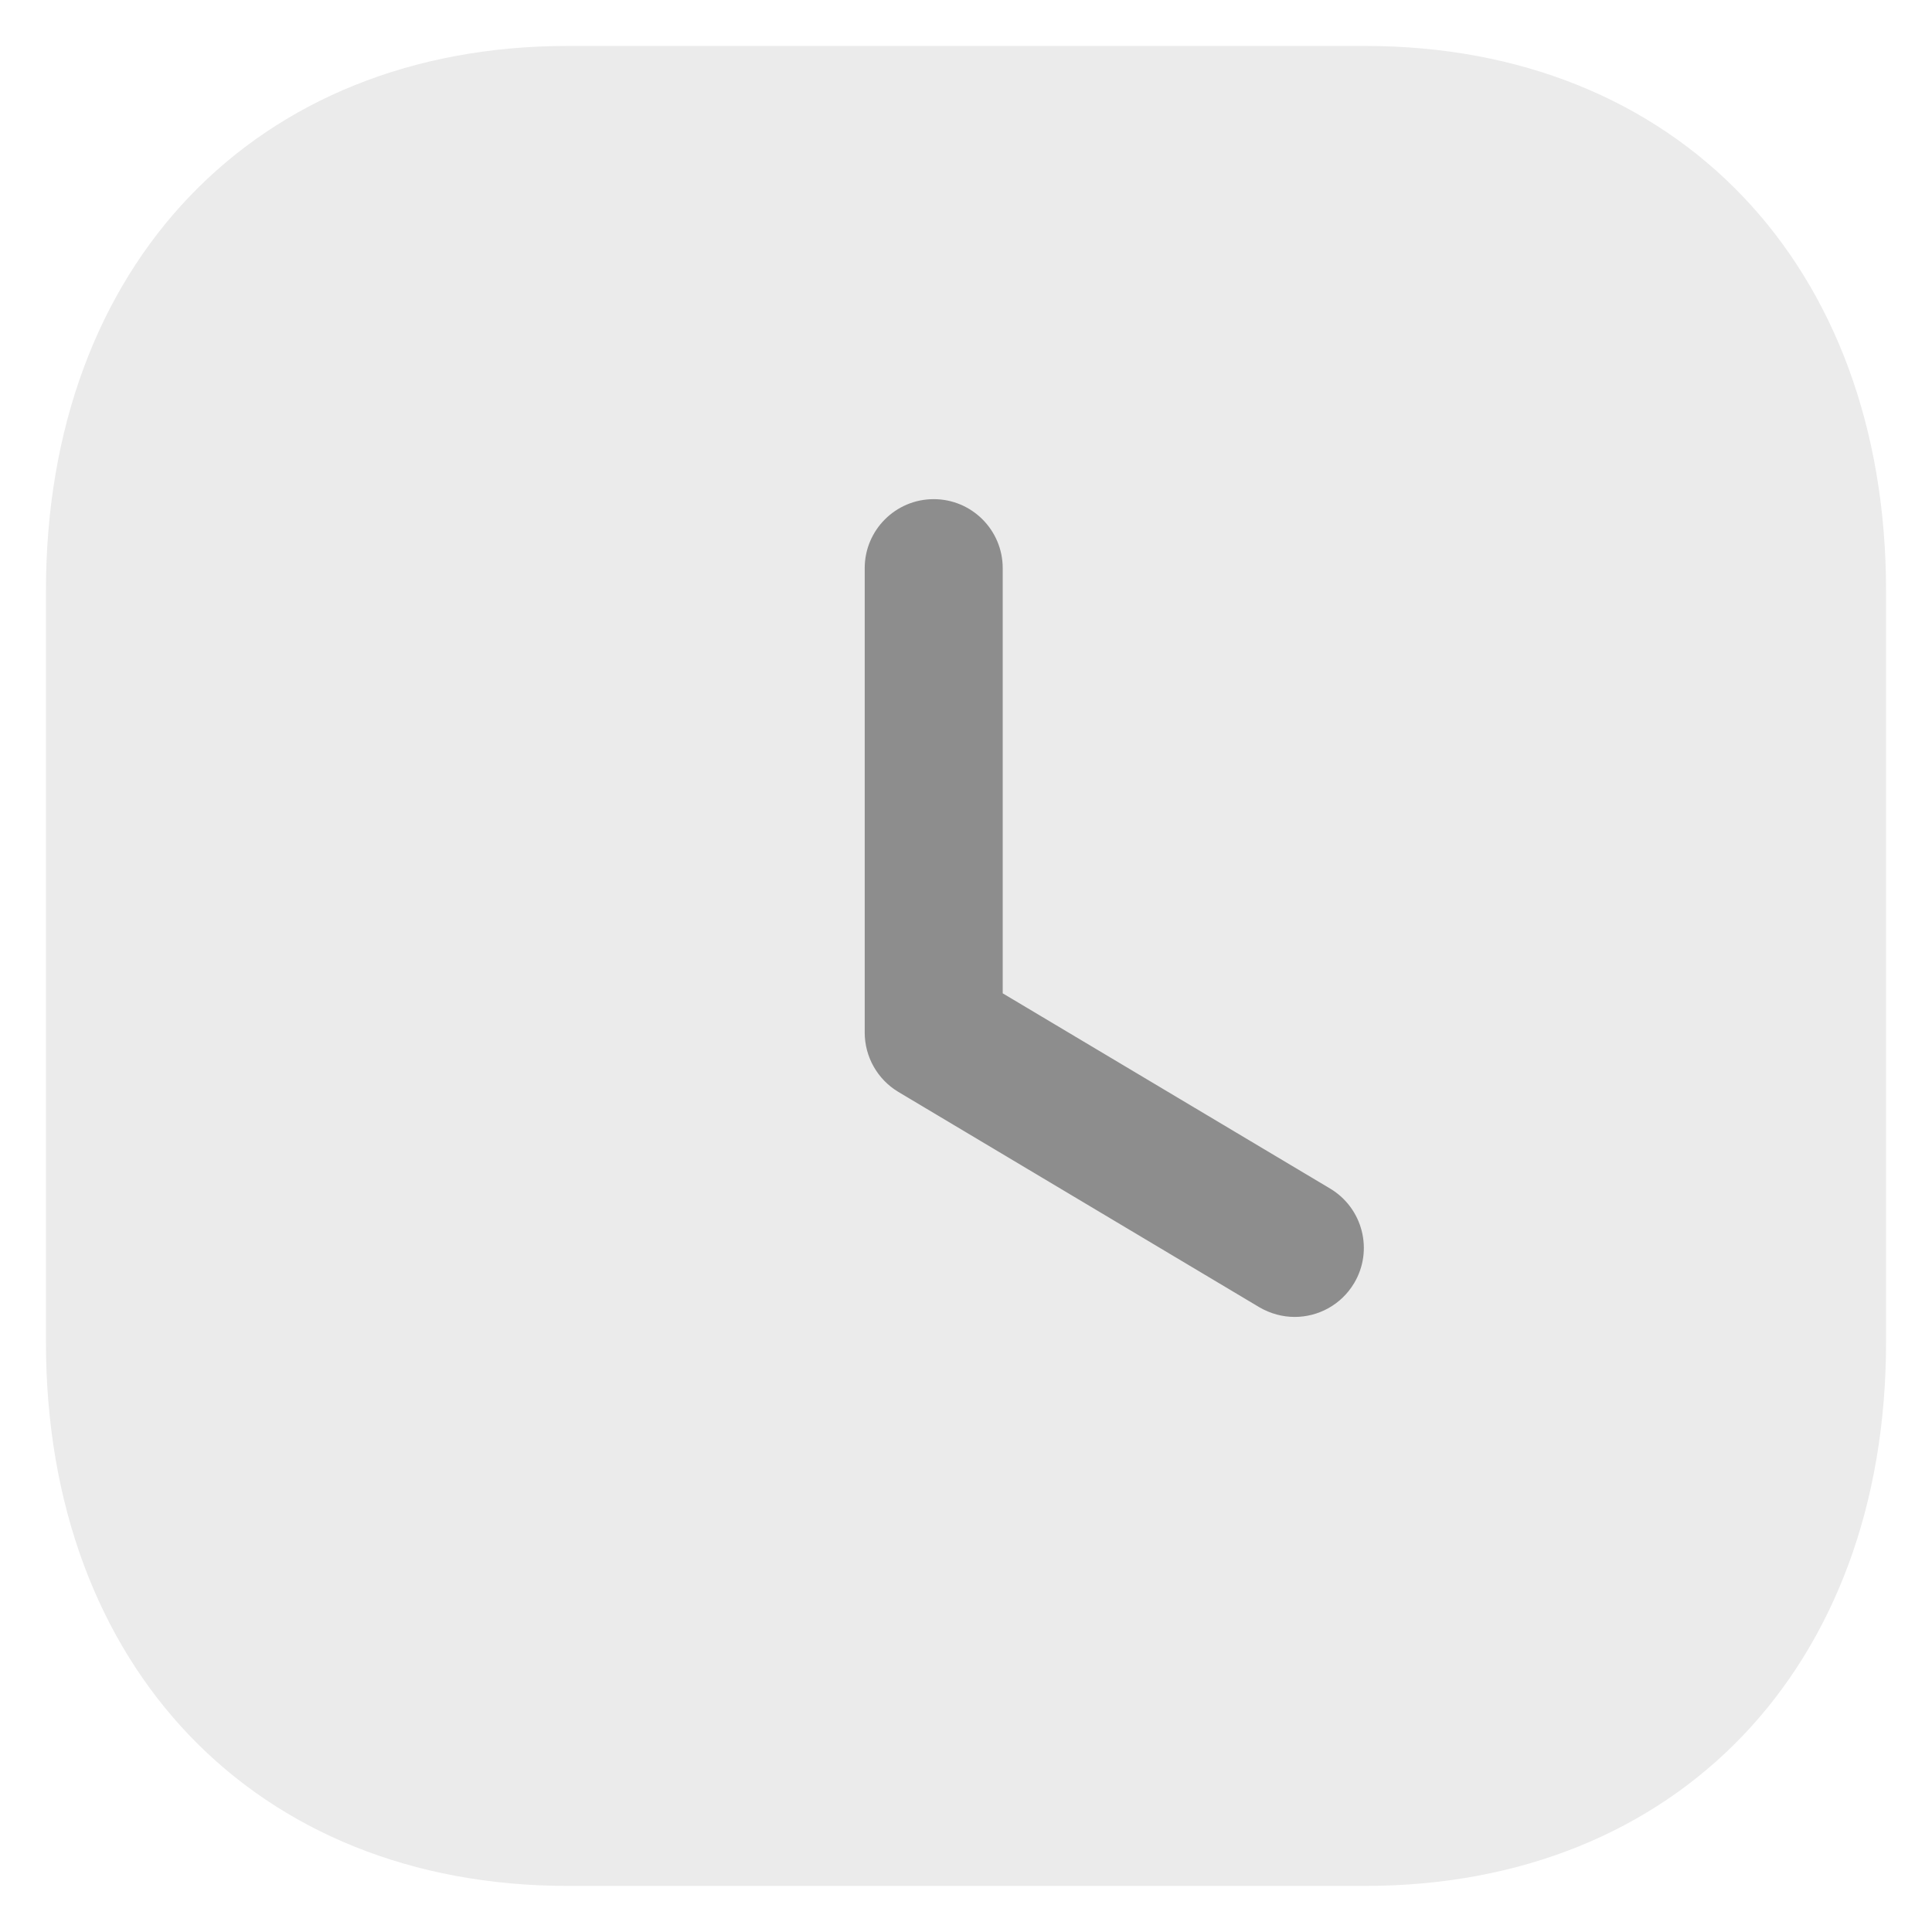 <svg width="14" height="14" viewBox="0 0 14 14" fill="none" xmlns="http://www.w3.org/2000/svg">
<path opacity="0.2" d="M9.893 0.333H4.113C1.853 0.333 0.333 1.92 0.333 4.28V9.727C0.333 12.08 1.853 13.666 4.113 13.666H9.893C12.153 13.666 13.667 12.08 13.667 9.727V4.28C13.667 1.92 12.153 0.333 9.893 0.333Z" fill="black" fill-opacity="0.4"/>
<path d="M9.382 9.543C9.295 9.543 9.207 9.52 9.126 9.473L6.509 7.912C6.358 7.821 6.266 7.658 6.266 7.482V4.117C6.266 3.841 6.49 3.617 6.766 3.617C7.042 3.617 7.266 3.841 7.266 4.117V7.198L9.639 8.613C9.876 8.755 9.954 9.062 9.812 9.299C9.718 9.456 9.552 9.543 9.382 9.543Z" fill="black" fill-opacity="0.4"/>
</svg>
